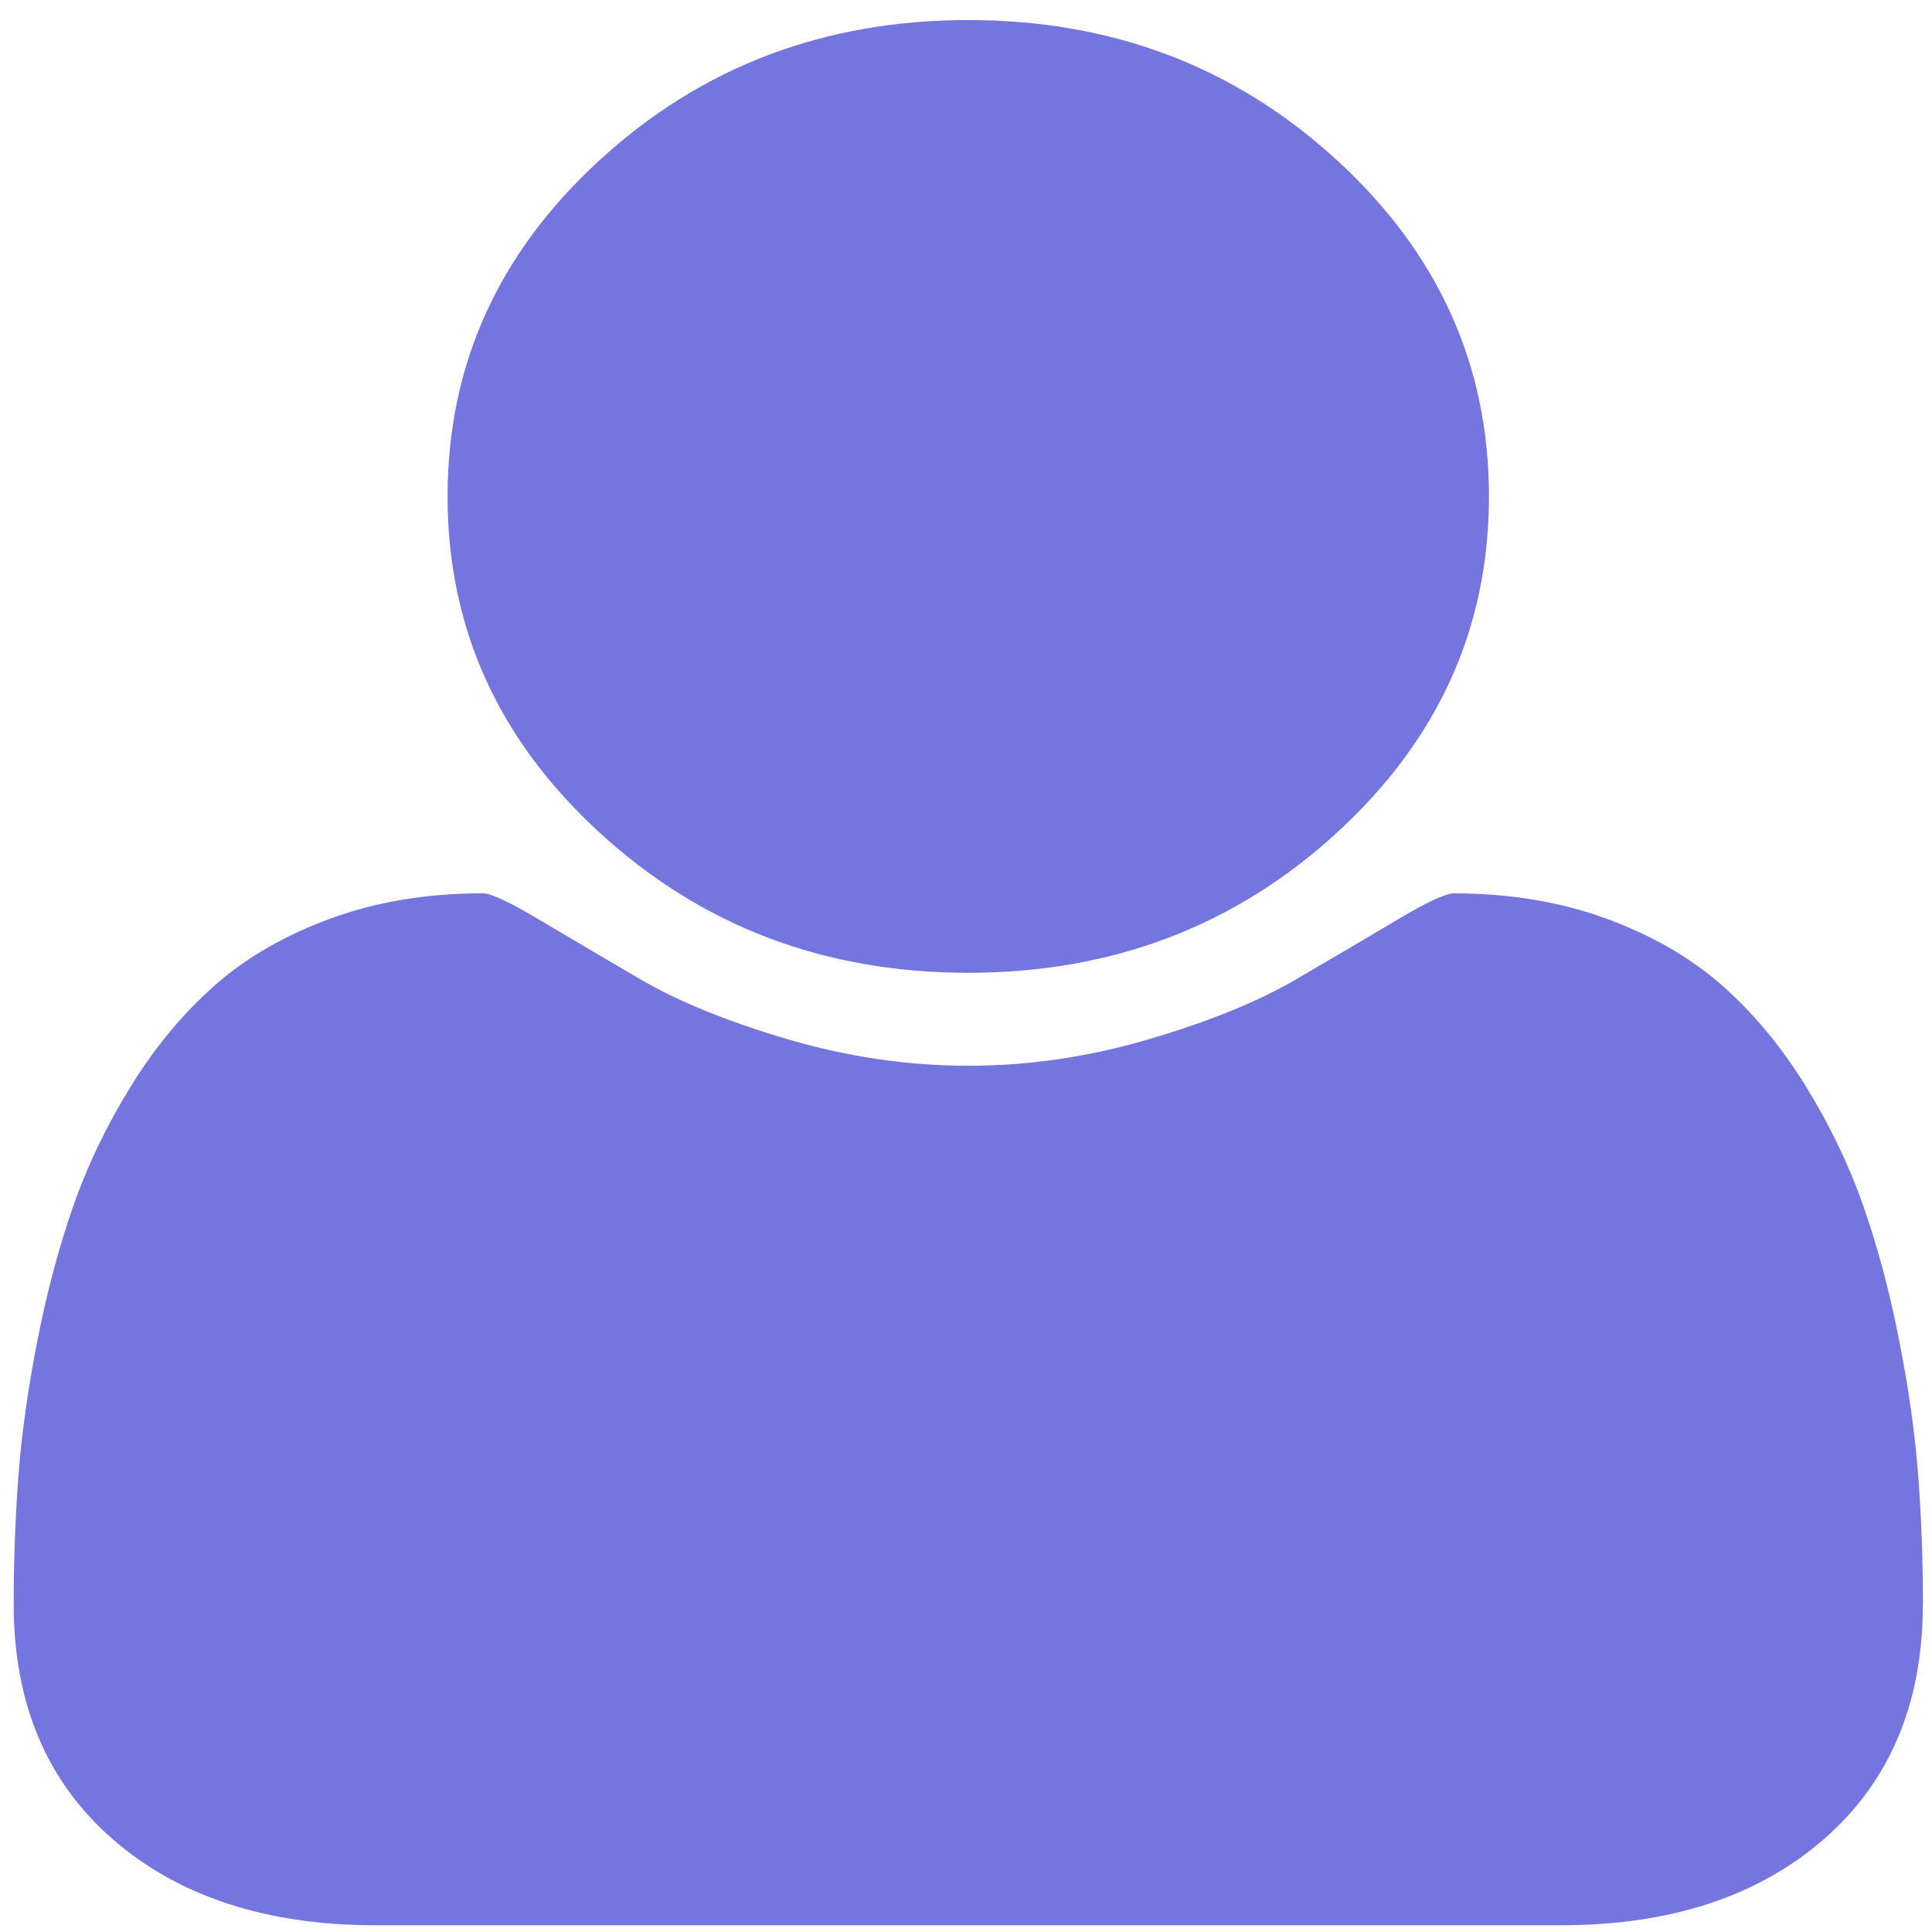 <svg xmlns="http://www.w3.org/2000/svg" width="35" height="35"><path d="M34.834 29.06q0 2.696-1.793 4.258-1.792 1.56-4.764 1.56H6.806q-2.972 0-4.765-1.56Q.248 31.756.248 29.06q0-1.19.086-2.326.086-1.135.344-2.45.258-1.314.65-2.438.394-1.123 1.057-2.19.664-1.068 1.523-1.82.86-.753 2.1-1.203 1.24-.45 2.74-.45.22 0 1.03.484.812.483 1.83 1.078 1.02.596 2.654 1.08 1.635.482 3.28.482 1.647 0 3.28-.483 1.634-.483 2.653-1.08 1.02-.594 1.83-1.077t1.032-.483q1.498 0 2.74.45 1.24.45 2.1 1.2.86.754 1.522 1.82.663 1.07 1.056 2.192.394 1.124.65 2.438.26 1.315.345 2.45.086 1.135.086 2.326zm-7.86-20.067q0 3.573-2.764 6.1-2.763 2.53-6.67 2.53-3.905 0-6.668-2.53-2.764-2.527-2.764-6.1 0-3.573 2.764-6.1 2.763-2.53 6.67-2.53 3.905 0 6.668 2.53 2.764 2.527 2.764 6.1z" fill="#7575E0"/></svg>